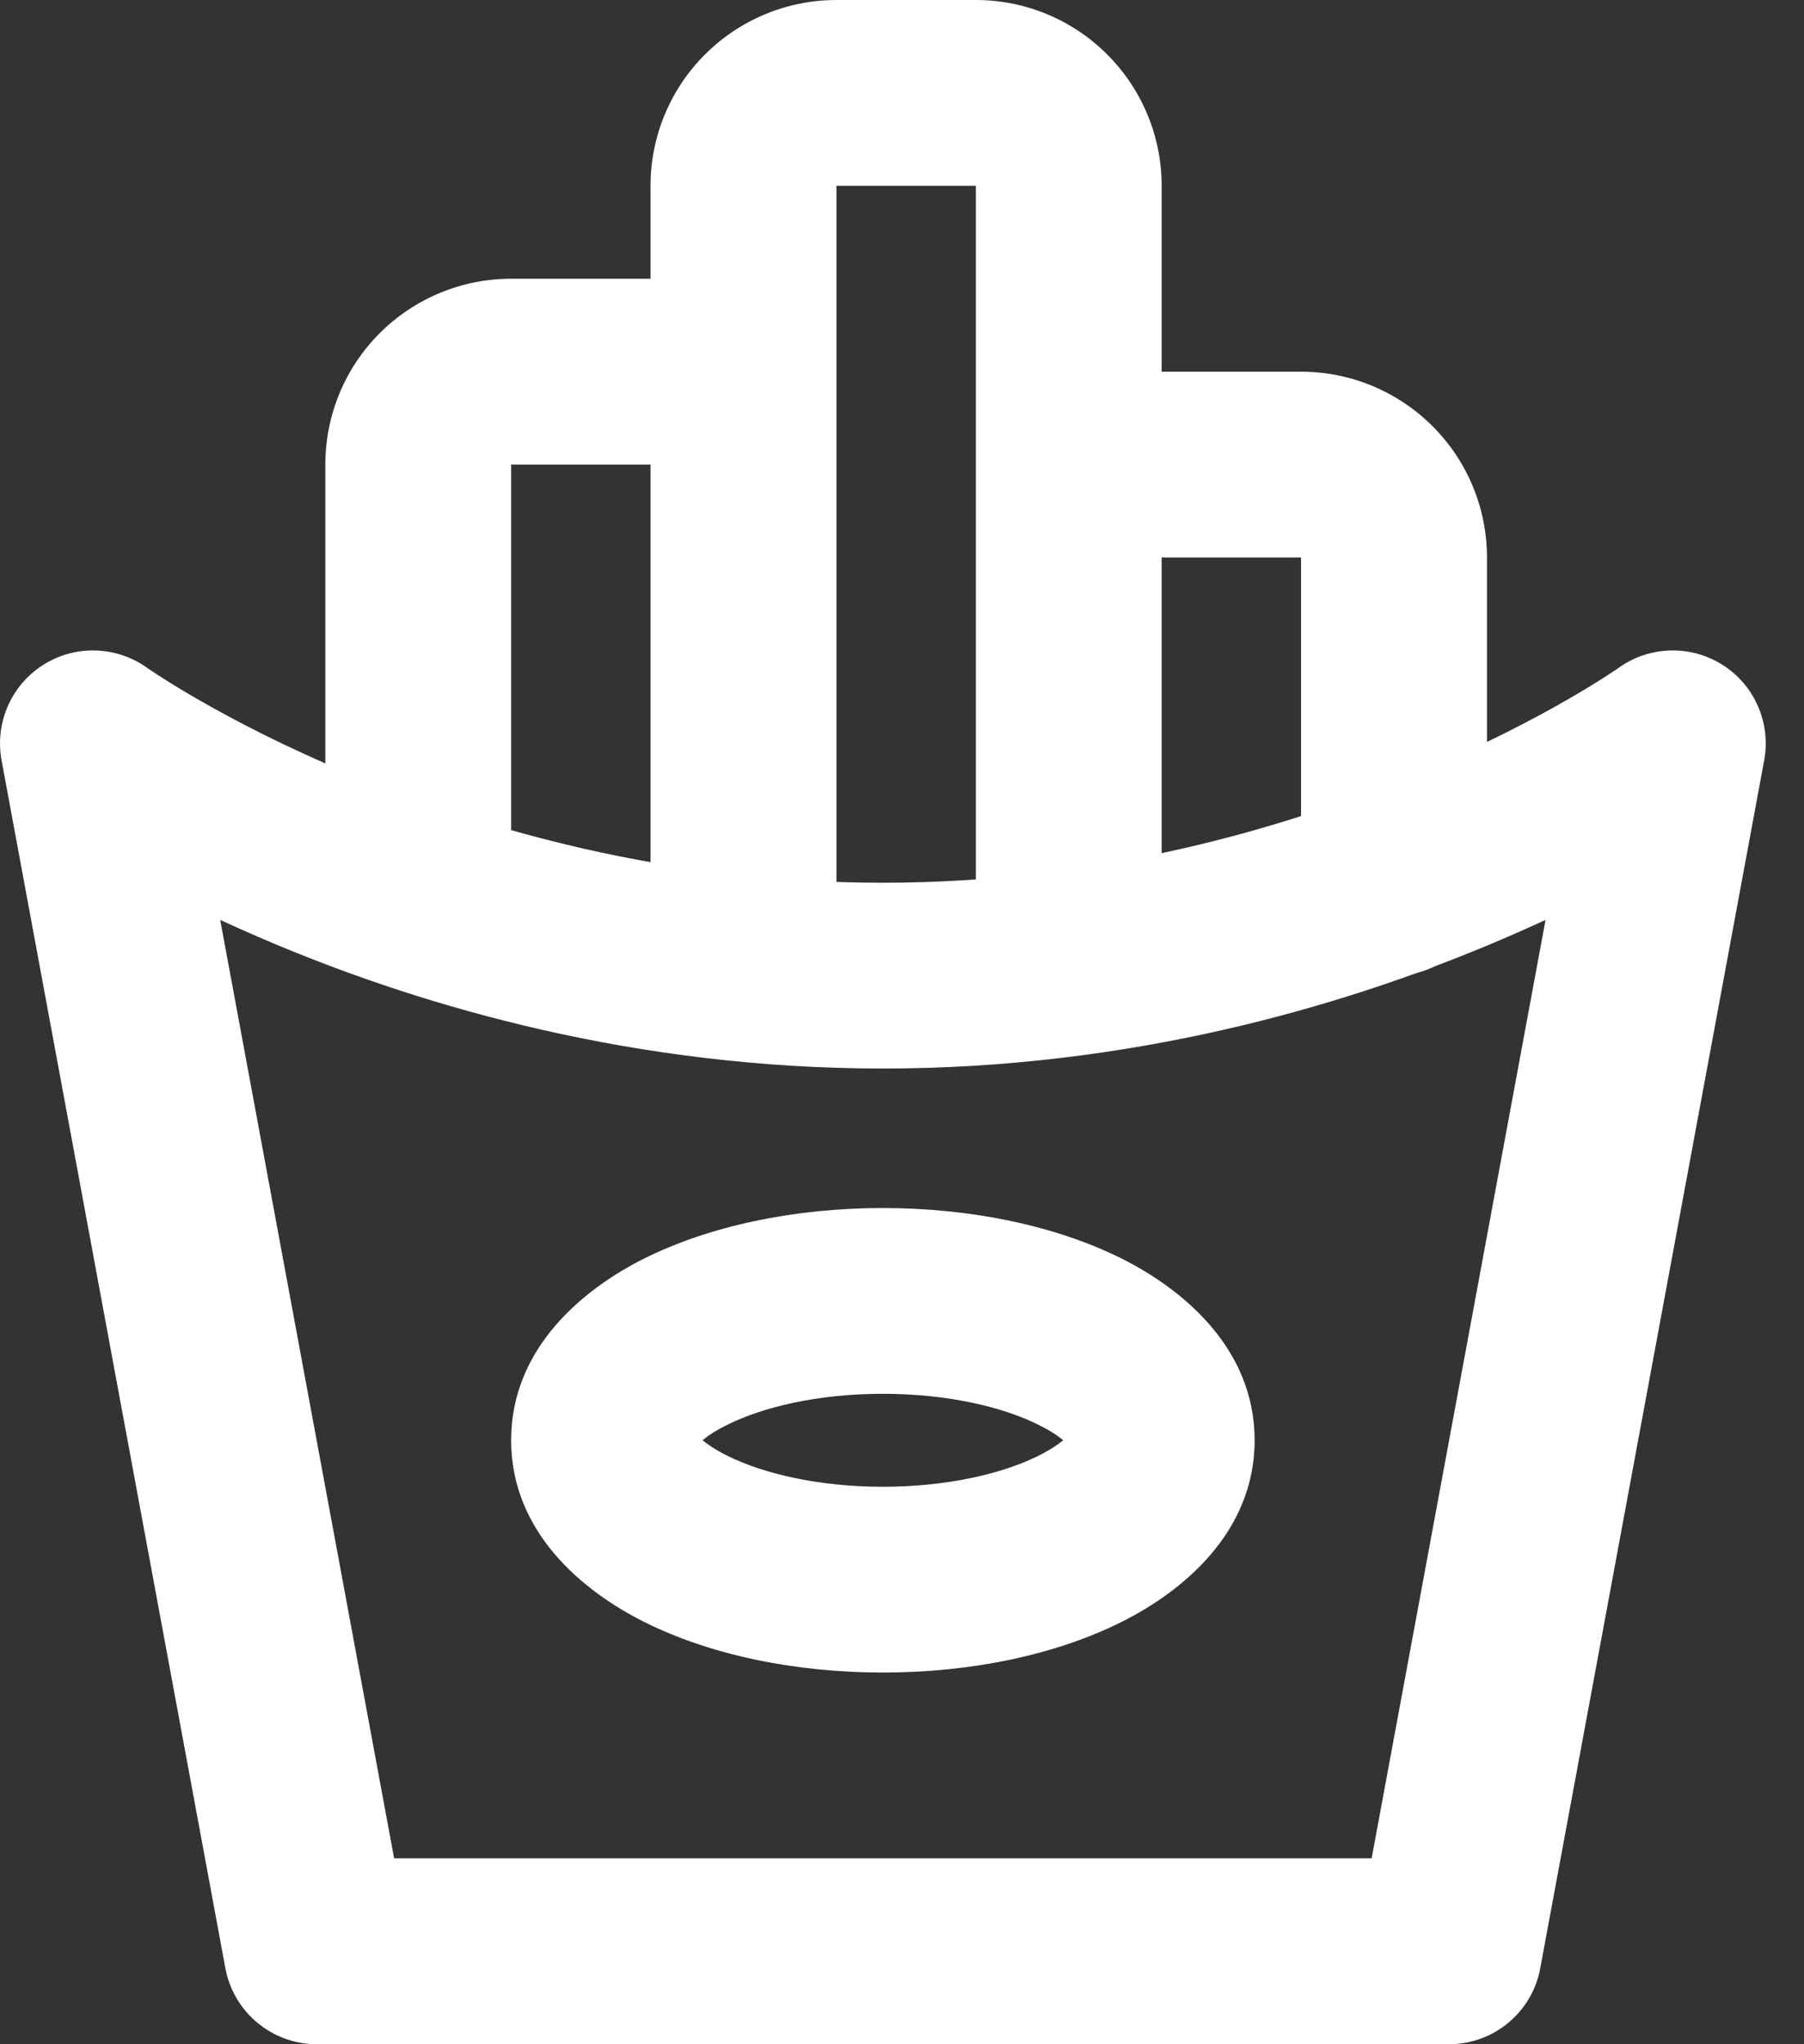 <svg width="15" height="17" viewBox="0 0 15 17" fill="none" xmlns="http://www.w3.org/2000/svg">
<rect x="0" y="0" width="15" height="17" fill="#333333" stroke="none"/>
<path fill-rule="evenodd" clip-rule="evenodd" d="M5.862 0.453C6.152 0.163 6.545 0 6.955 0H8.114C8.524 0 8.917 0.163 9.206 0.453C9.496 0.742 9.659 1.136 9.659 1.545V3.091H10.818C11.228 3.091 11.621 3.254 11.911 3.544C12.201 3.833 12.364 4.226 12.364 4.636V7.341C12.364 7.768 12.018 8.114 11.591 8.114C11.164 8.114 10.818 7.768 10.818 7.341V4.636H9.659V7.727C9.659 8.154 9.313 8.5 8.886 8.5C8.46 8.5 8.114 8.154 8.114 7.727V1.545H6.955V7.727C6.955 8.154 6.609 8.5 6.182 8.5C5.755 8.5 5.409 8.154 5.409 7.727V3.864H4.25L4.25 7.341C4.25 7.768 3.904 8.114 3.477 8.114C3.051 8.114 2.705 7.768 2.705 7.341V3.864C2.705 3.454 2.867 3.061 3.157 2.771C3.447 2.481 3.84 2.318 4.25 2.318H5.409V1.545C5.409 1.136 5.572 0.742 5.862 0.453Z" fill="white"/>
<path fill-rule="evenodd" clip-rule="evenodd" d="M1.222 5.553C1.222 5.553 1.222 5.553 1.222 5.553L1.221 5.552C1.22 5.552 1.221 5.552 1.221 5.552L1.223 5.554C1.226 5.556 1.231 5.56 1.239 5.565C1.255 5.576 1.281 5.593 1.317 5.616C1.388 5.662 1.497 5.731 1.642 5.814C1.931 5.981 2.36 6.207 2.905 6.434C3.997 6.889 5.537 7.341 7.341 7.341C9.145 7.341 10.685 6.889 11.777 6.434C12.321 6.207 12.751 5.981 13.04 5.814C13.185 5.731 13.294 5.662 13.365 5.616C13.401 5.593 13.427 5.576 13.443 5.565C13.45 5.56 13.456 5.556 13.459 5.554L13.46 5.553C13.46 5.553 13.46 5.553 13.46 5.553C13.46 5.553 13.461 5.553 13.461 5.553C13.461 5.552 13.461 5.552 13.461 5.552C13.461 5.552 13.461 5.552 13.461 5.552C13.717 5.37 14.059 5.361 14.324 5.53C14.59 5.699 14.726 6.013 14.669 6.323L12.807 16.368C12.74 16.734 12.42 17 12.048 17H2.634C2.262 17 1.942 16.734 1.874 16.368L0.013 6.323C-0.044 6.013 0.092 5.699 0.358 5.53C0.623 5.361 0.964 5.37 1.221 5.552M12.851 7.65C12.701 7.719 12.541 7.79 12.371 7.861C11.145 8.372 9.4 8.886 7.341 8.886C5.281 8.886 3.537 8.372 2.311 7.861C2.141 7.79 1.981 7.719 1.831 7.65L3.277 15.454H11.405L12.851 7.65ZM1.222 5.553C1.222 5.553 1.222 5.553 1.222 5.553Z" fill="white"/>
<path fill-rule="evenodd" clip-rule="evenodd" d="M5.786 12.039C5.786 12.039 5.786 12.039 5.787 12.037C5.786 12.039 5.786 12.039 5.786 12.039ZM5.842 11.977C5.881 11.944 5.944 11.9 6.047 11.849C6.339 11.703 6.795 11.591 7.341 11.591C7.887 11.591 8.344 11.703 8.635 11.849C8.738 11.9 8.801 11.944 8.84 11.977C8.801 12.01 8.738 12.054 8.635 12.106C8.344 12.251 7.887 12.364 7.341 12.364C6.795 12.364 6.339 12.251 6.047 12.106C5.944 12.054 5.881 12.01 5.842 11.977ZM8.896 12.039C8.896 12.039 8.896 12.039 8.895 12.037C8.896 12.039 8.896 12.039 8.896 12.039ZM8.895 11.918C8.896 11.916 8.896 11.915 8.896 11.915C8.896 11.915 8.896 11.916 8.895 11.918ZM5.787 11.918C5.786 11.916 5.786 11.915 5.786 11.915C5.786 11.915 5.786 11.916 5.787 11.918ZM5.356 10.466C5.904 10.193 6.607 10.046 7.341 10.046C8.075 10.046 8.778 10.193 9.326 10.466C9.827 10.717 10.432 11.207 10.432 11.977C10.432 12.748 9.827 13.237 9.326 13.488C8.778 13.762 8.075 13.909 7.341 13.909C6.607 13.909 5.904 13.762 5.356 13.488C4.855 13.237 4.25 12.748 4.25 11.977C4.25 11.207 4.855 10.717 5.356 10.466Z" fill="white"/>
</svg>
